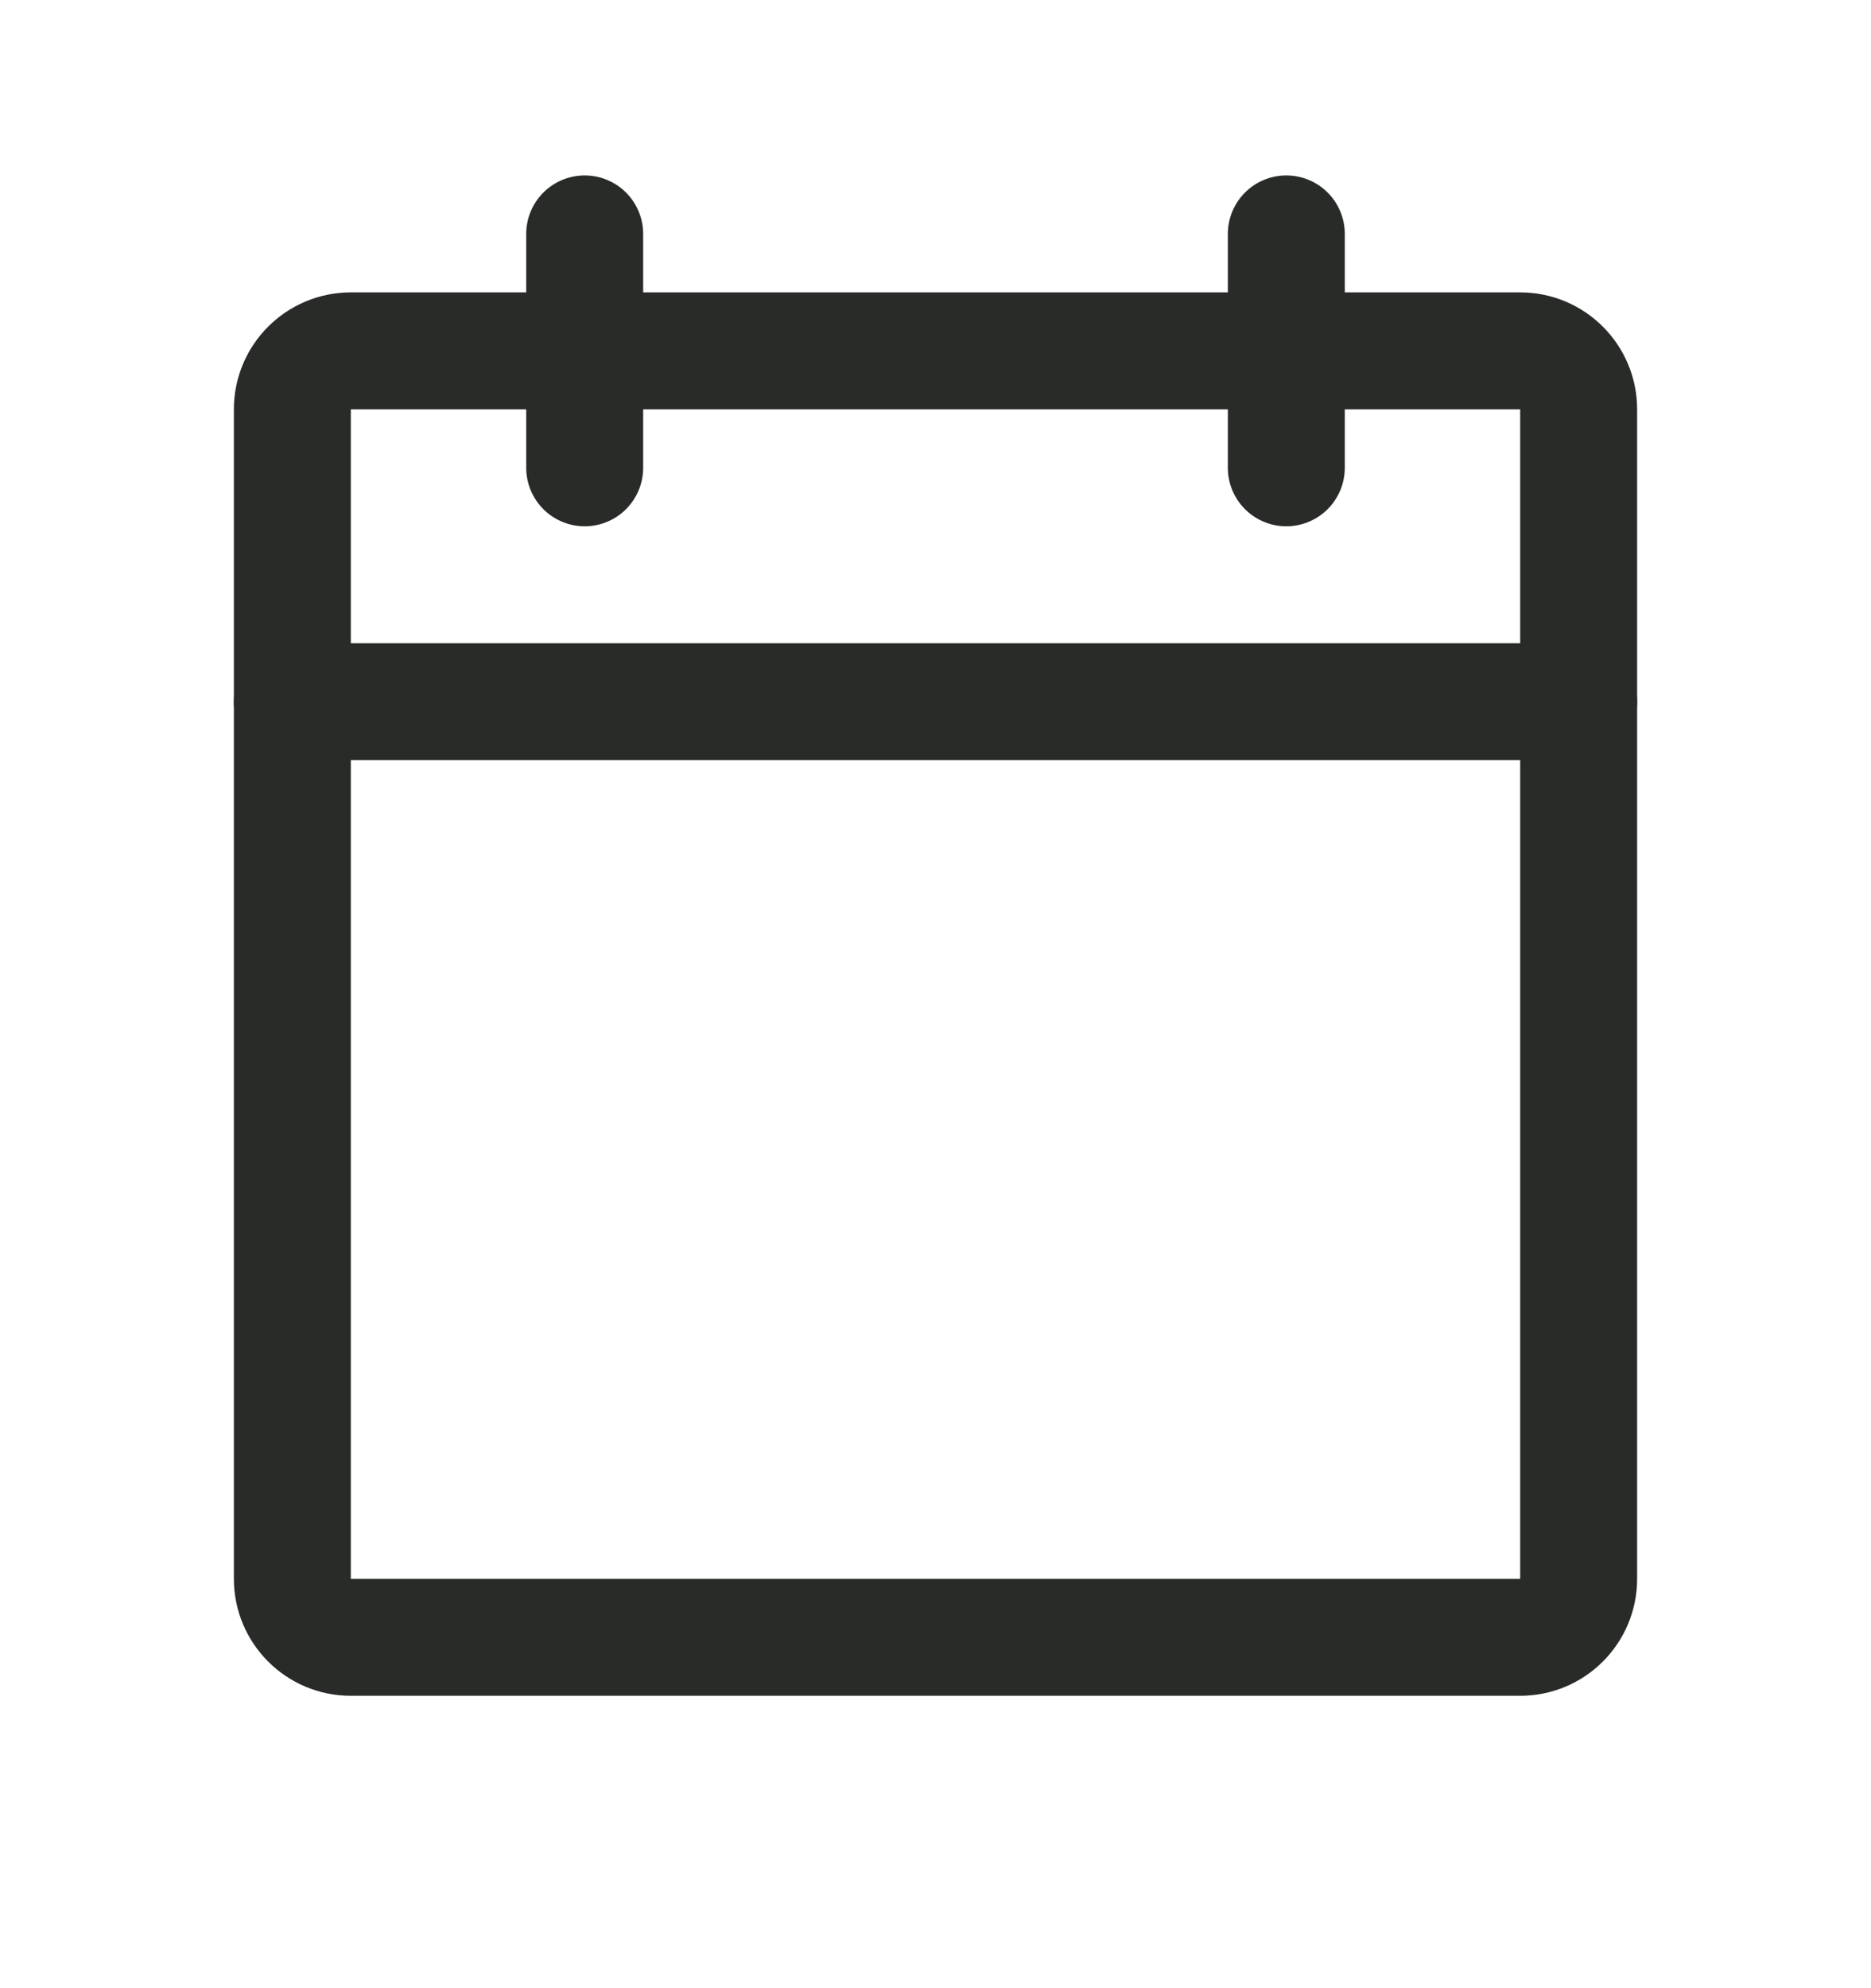 <svg width="16" height="17" viewBox="0 0 16 17" fill="none" xmlns="http://www.w3.org/2000/svg">
<path d="M13 3H3C2.724 3 2.5 3.224 2.5 3.5V13.5C2.5 13.776 2.724 14 3 14H13C13.276 14 13.5 13.776 13.5 13.5V3.5C13.5 3.224 13.276 3 13 3Z" stroke="#292B29" stroke-linecap="round" stroke-linejoin="round"/>
<path d="M11 2V4" stroke="#292B29" stroke-linecap="round" stroke-linejoin="round"/>
<path d="M5 2V4" stroke="#292B29" stroke-linecap="round" stroke-linejoin="round"/>
<path d="M2.5 6H13.5" stroke="#292B29" stroke-linecap="round" stroke-linejoin="round"/>
</svg>
